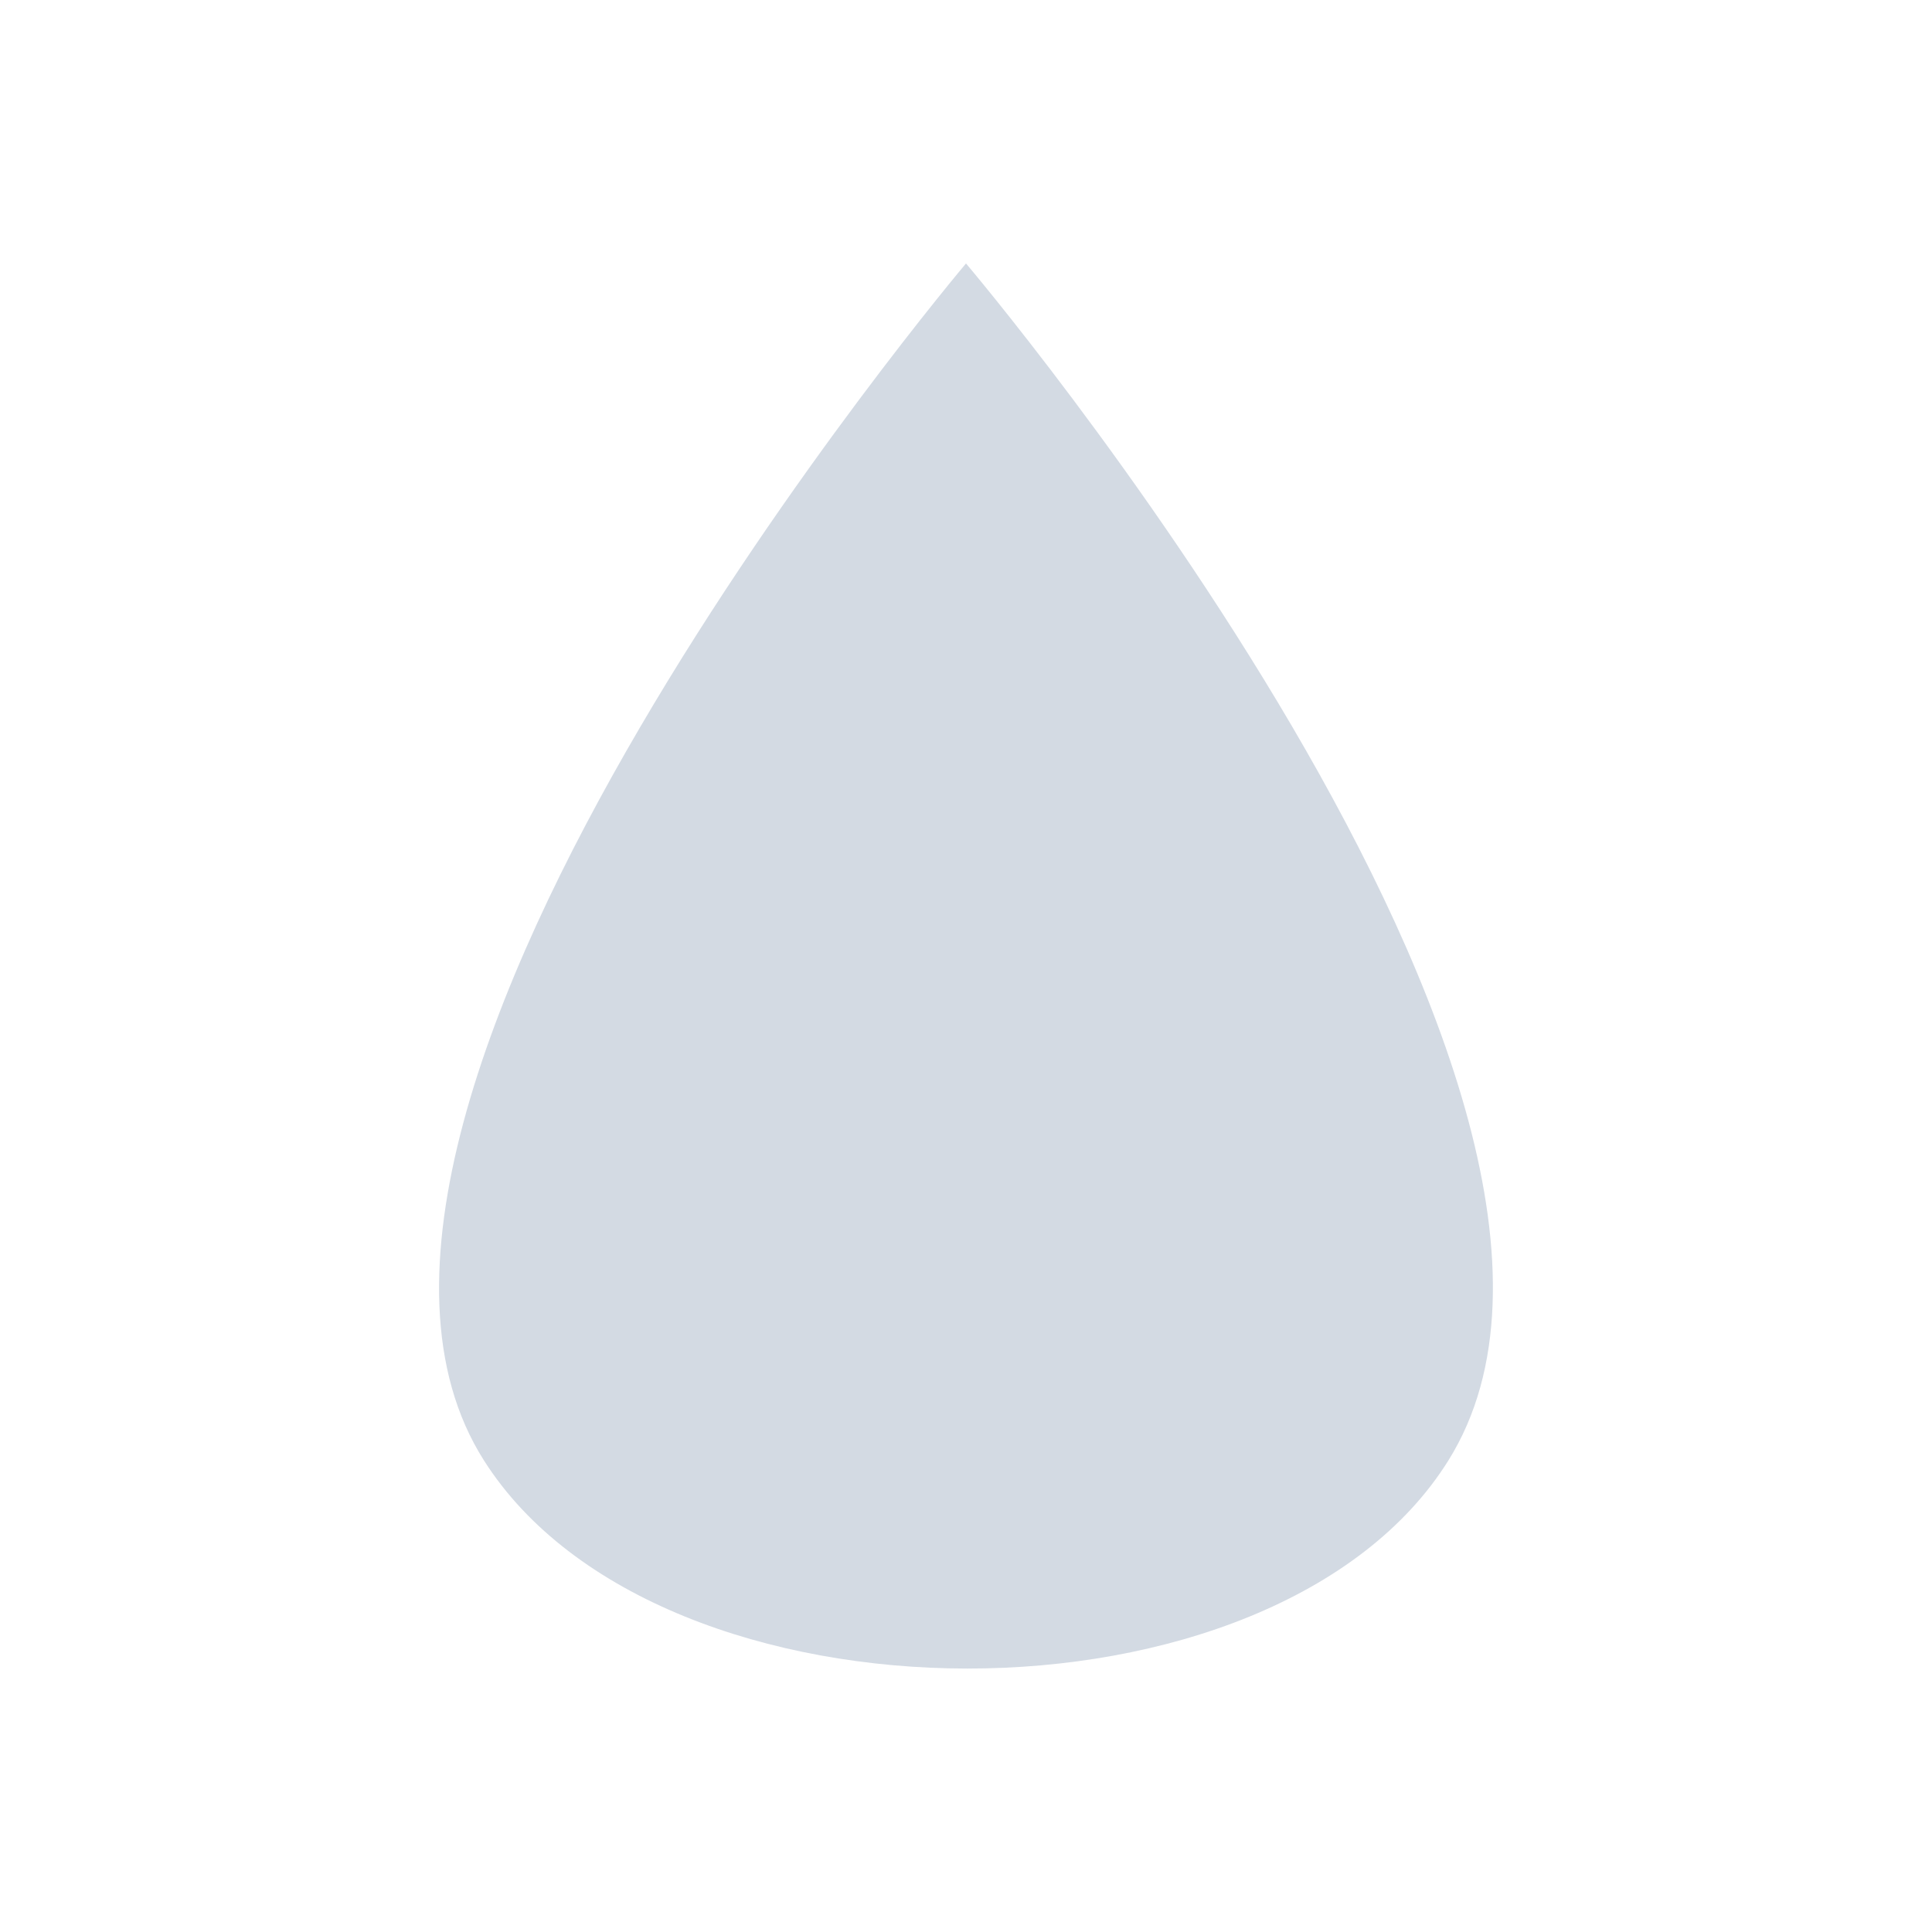 <?xml version="1.0" encoding="UTF-8" standalone="no"?>
<svg xmlns="http://www.w3.org/2000/svg" height="22" width="22" version="1.1">
 <defs>
  <style type="text/css" id="current-color-scheme">
   .ColorScheme-Text { color:#d3dae3; } .ColorScheme-Highlight { color:#5294e2; }
  </style>
 </defs>
 <g>
  <path class="ColorScheme-Text" d="m 11,3 c 0,0 -8.075,9.554 -5.49,13.629 2,3.153 9.007,3.17 10.984,0 C 19.065,12.506 11,3 11,3 Z" style="fill:currentColor"/>
 </g>
</svg>
